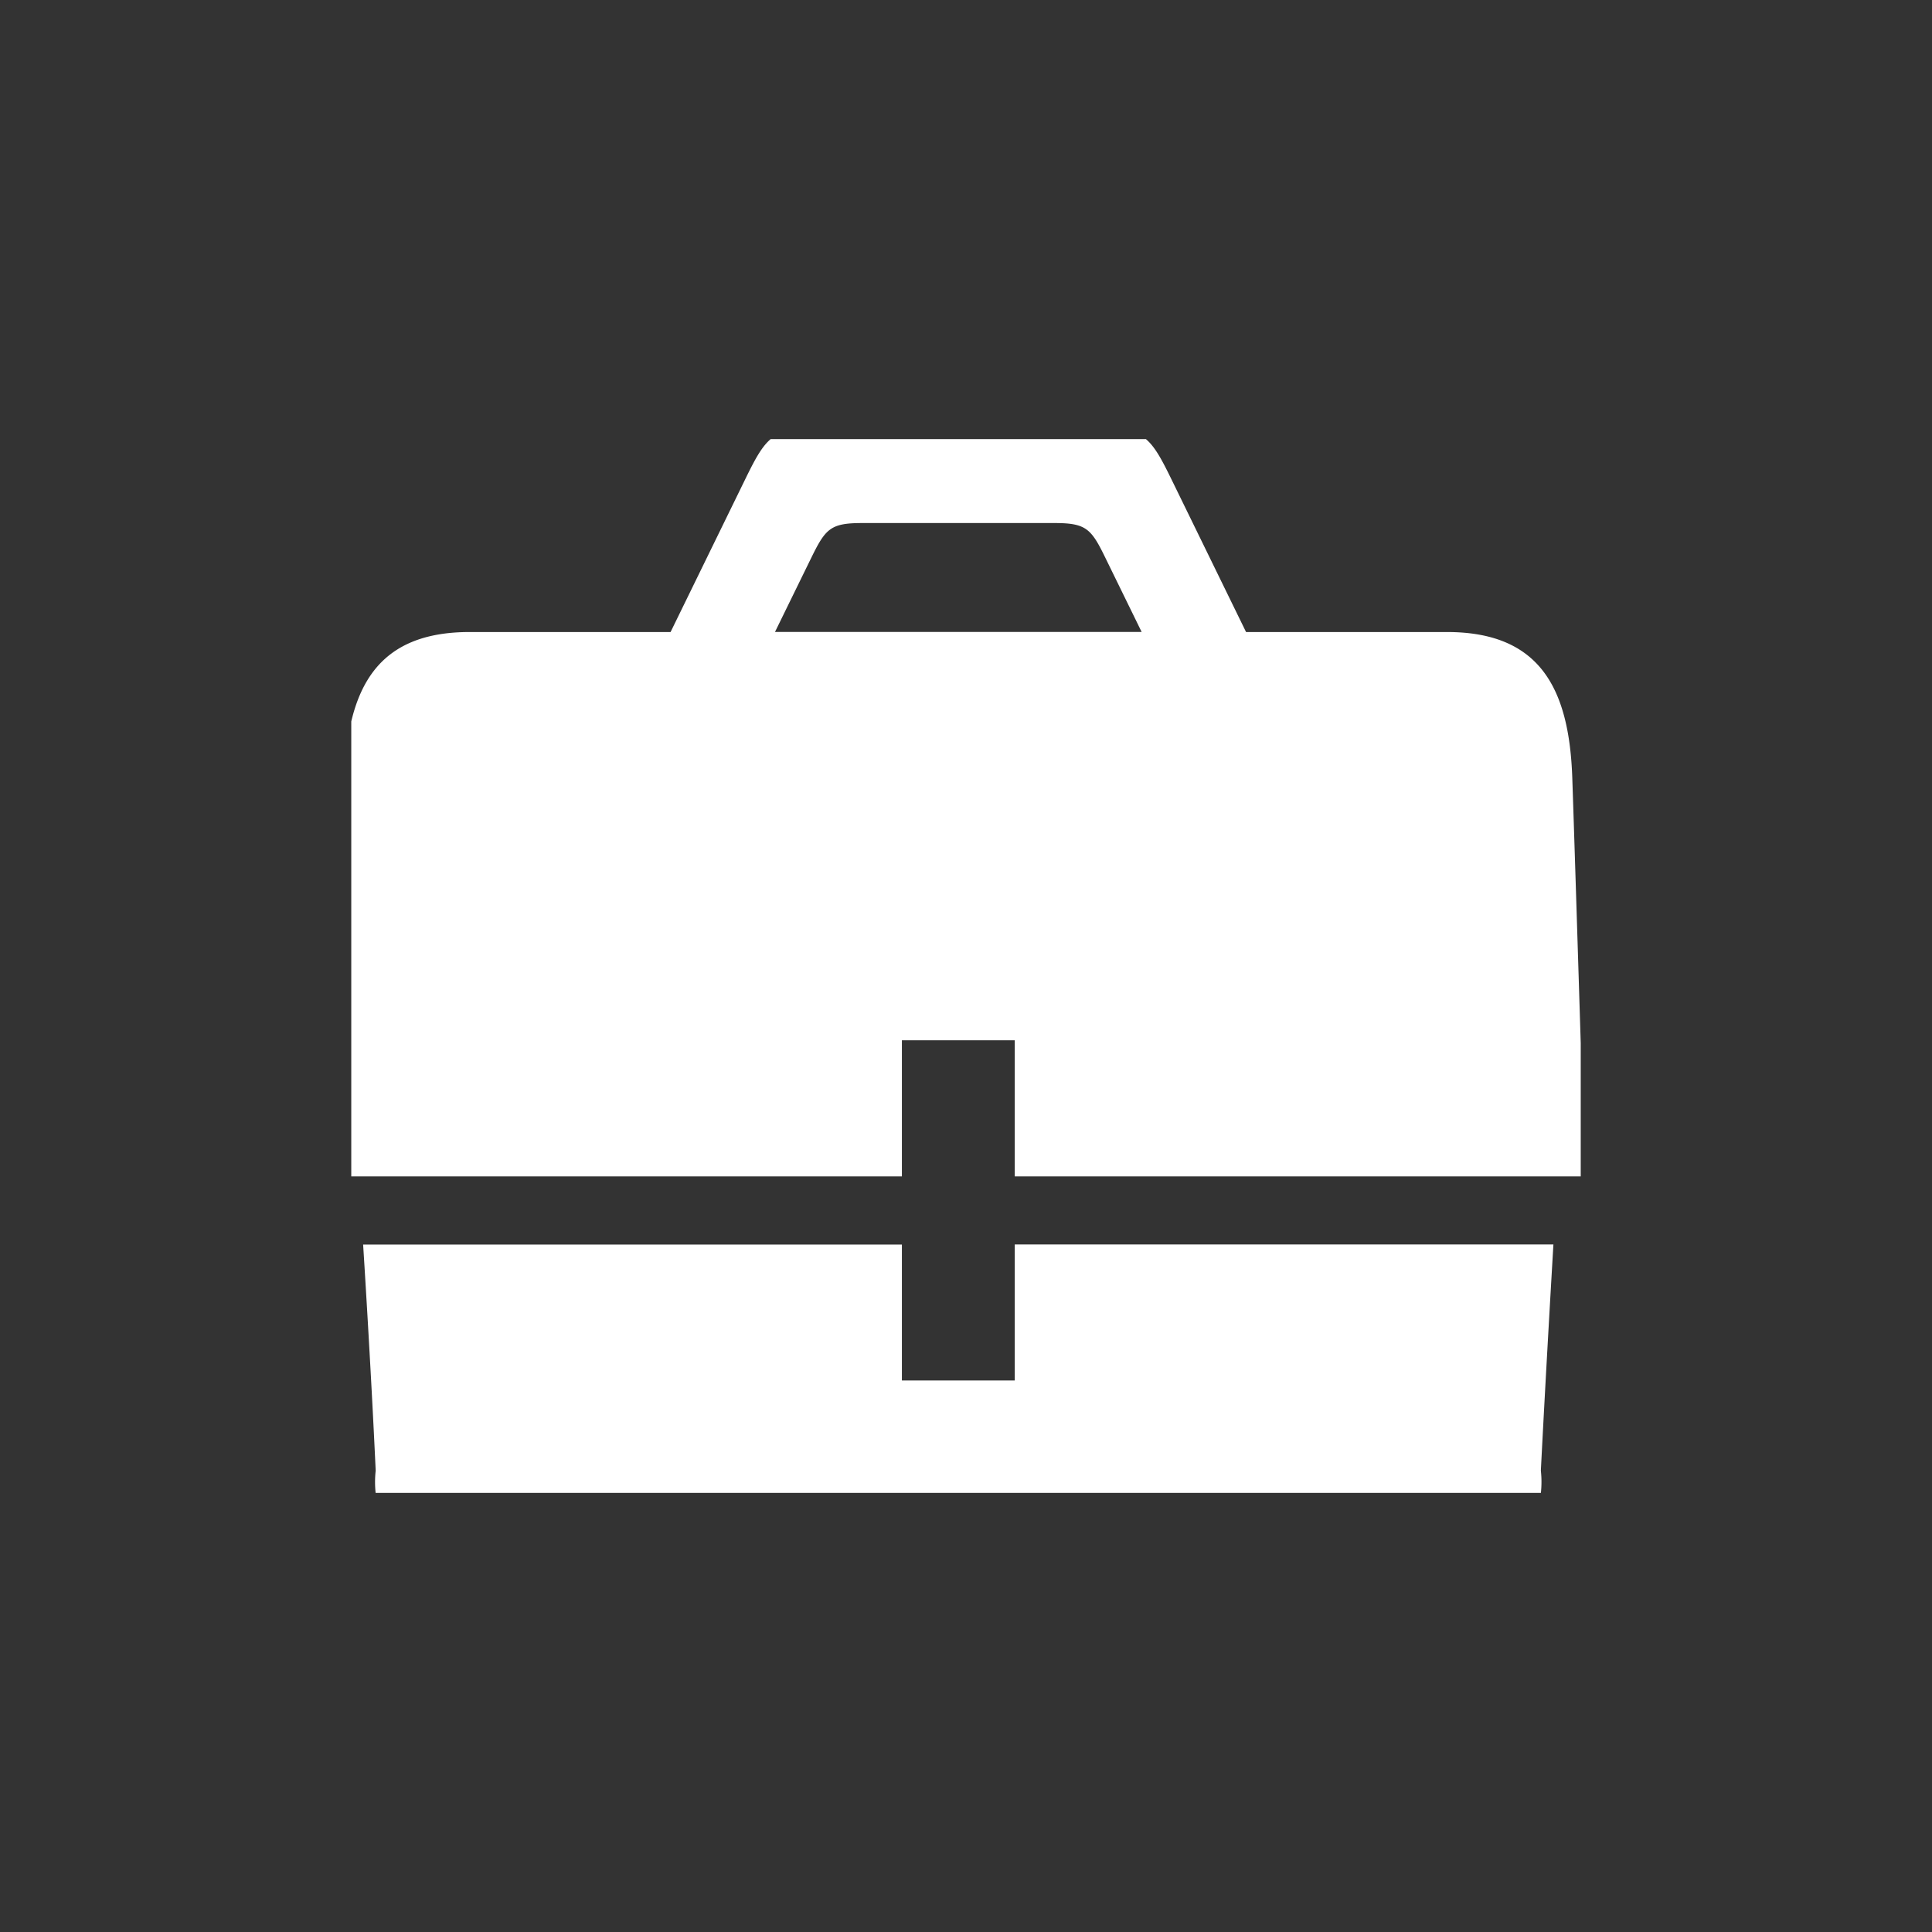 <svg xmlns="http://www.w3.org/2000/svg" xmlns:xlink="http://www.w3.org/1999/xlink" width="22" height="22" viewBox="0 0 22 22">
  <rect x="0" y="0" width="22" height="22" fill="#333333" stroke="none"/>
  <defs>
    <clipPath id="clip-path">
      <rect id="Rectangle_281" data-name="Rectangle 281" width="14" height="12" transform="translate(-0.001 0)" fill="#fff"/>
    </clipPath>
  </defs>
  <g id="ic-bag" transform="translate(-8729 -200)">
    <g id="Group_125" data-name="Group 125" transform="translate(8732.631 204.919)">
      <g id="Group_42" data-name="Group 42" transform="translate(0.37 0.081)" clip-path="url(#clip-path)">
        <path id="Path_671" data-name="Path 671" d="M6.492,6.974H7.777v1.55h6.492s-.106-3.454-.143-4.536c-.035-1.028-.374-1.663-1.427-1.663H10.411L9.557.577C9.321.094,9.24,0,8.715,0H5.553c-.525,0-.605.094-.841.577L3.858,2.325H1.57C.516,2.325.182,2.96.143,3.988S0,8.524,0,8.524H6.492ZM5.458,1.484c.164-.335.219-.4.582-.4H8.229c.363,0,.419.065.582.4l.411.84H5.047l.411-.84m2.319,9.364H6.492V9.3H.357S.446,10.692.5,11.874a1.176,1.176,0,0,0,1.284,1.3h10.7a1.177,1.177,0,0,0,1.284-1.3c.062-1.215.143-2.575.143-2.575H7.777Z" transform="translate(-0.223 -0.128)" fill="#fff"/>
      </g>
    </g>
    <rect id="Rectangle_345" data-name="Rectangle 345" width="22" height="22" transform="translate(8729 200)" fill="none"/>
  </g>
</svg>
